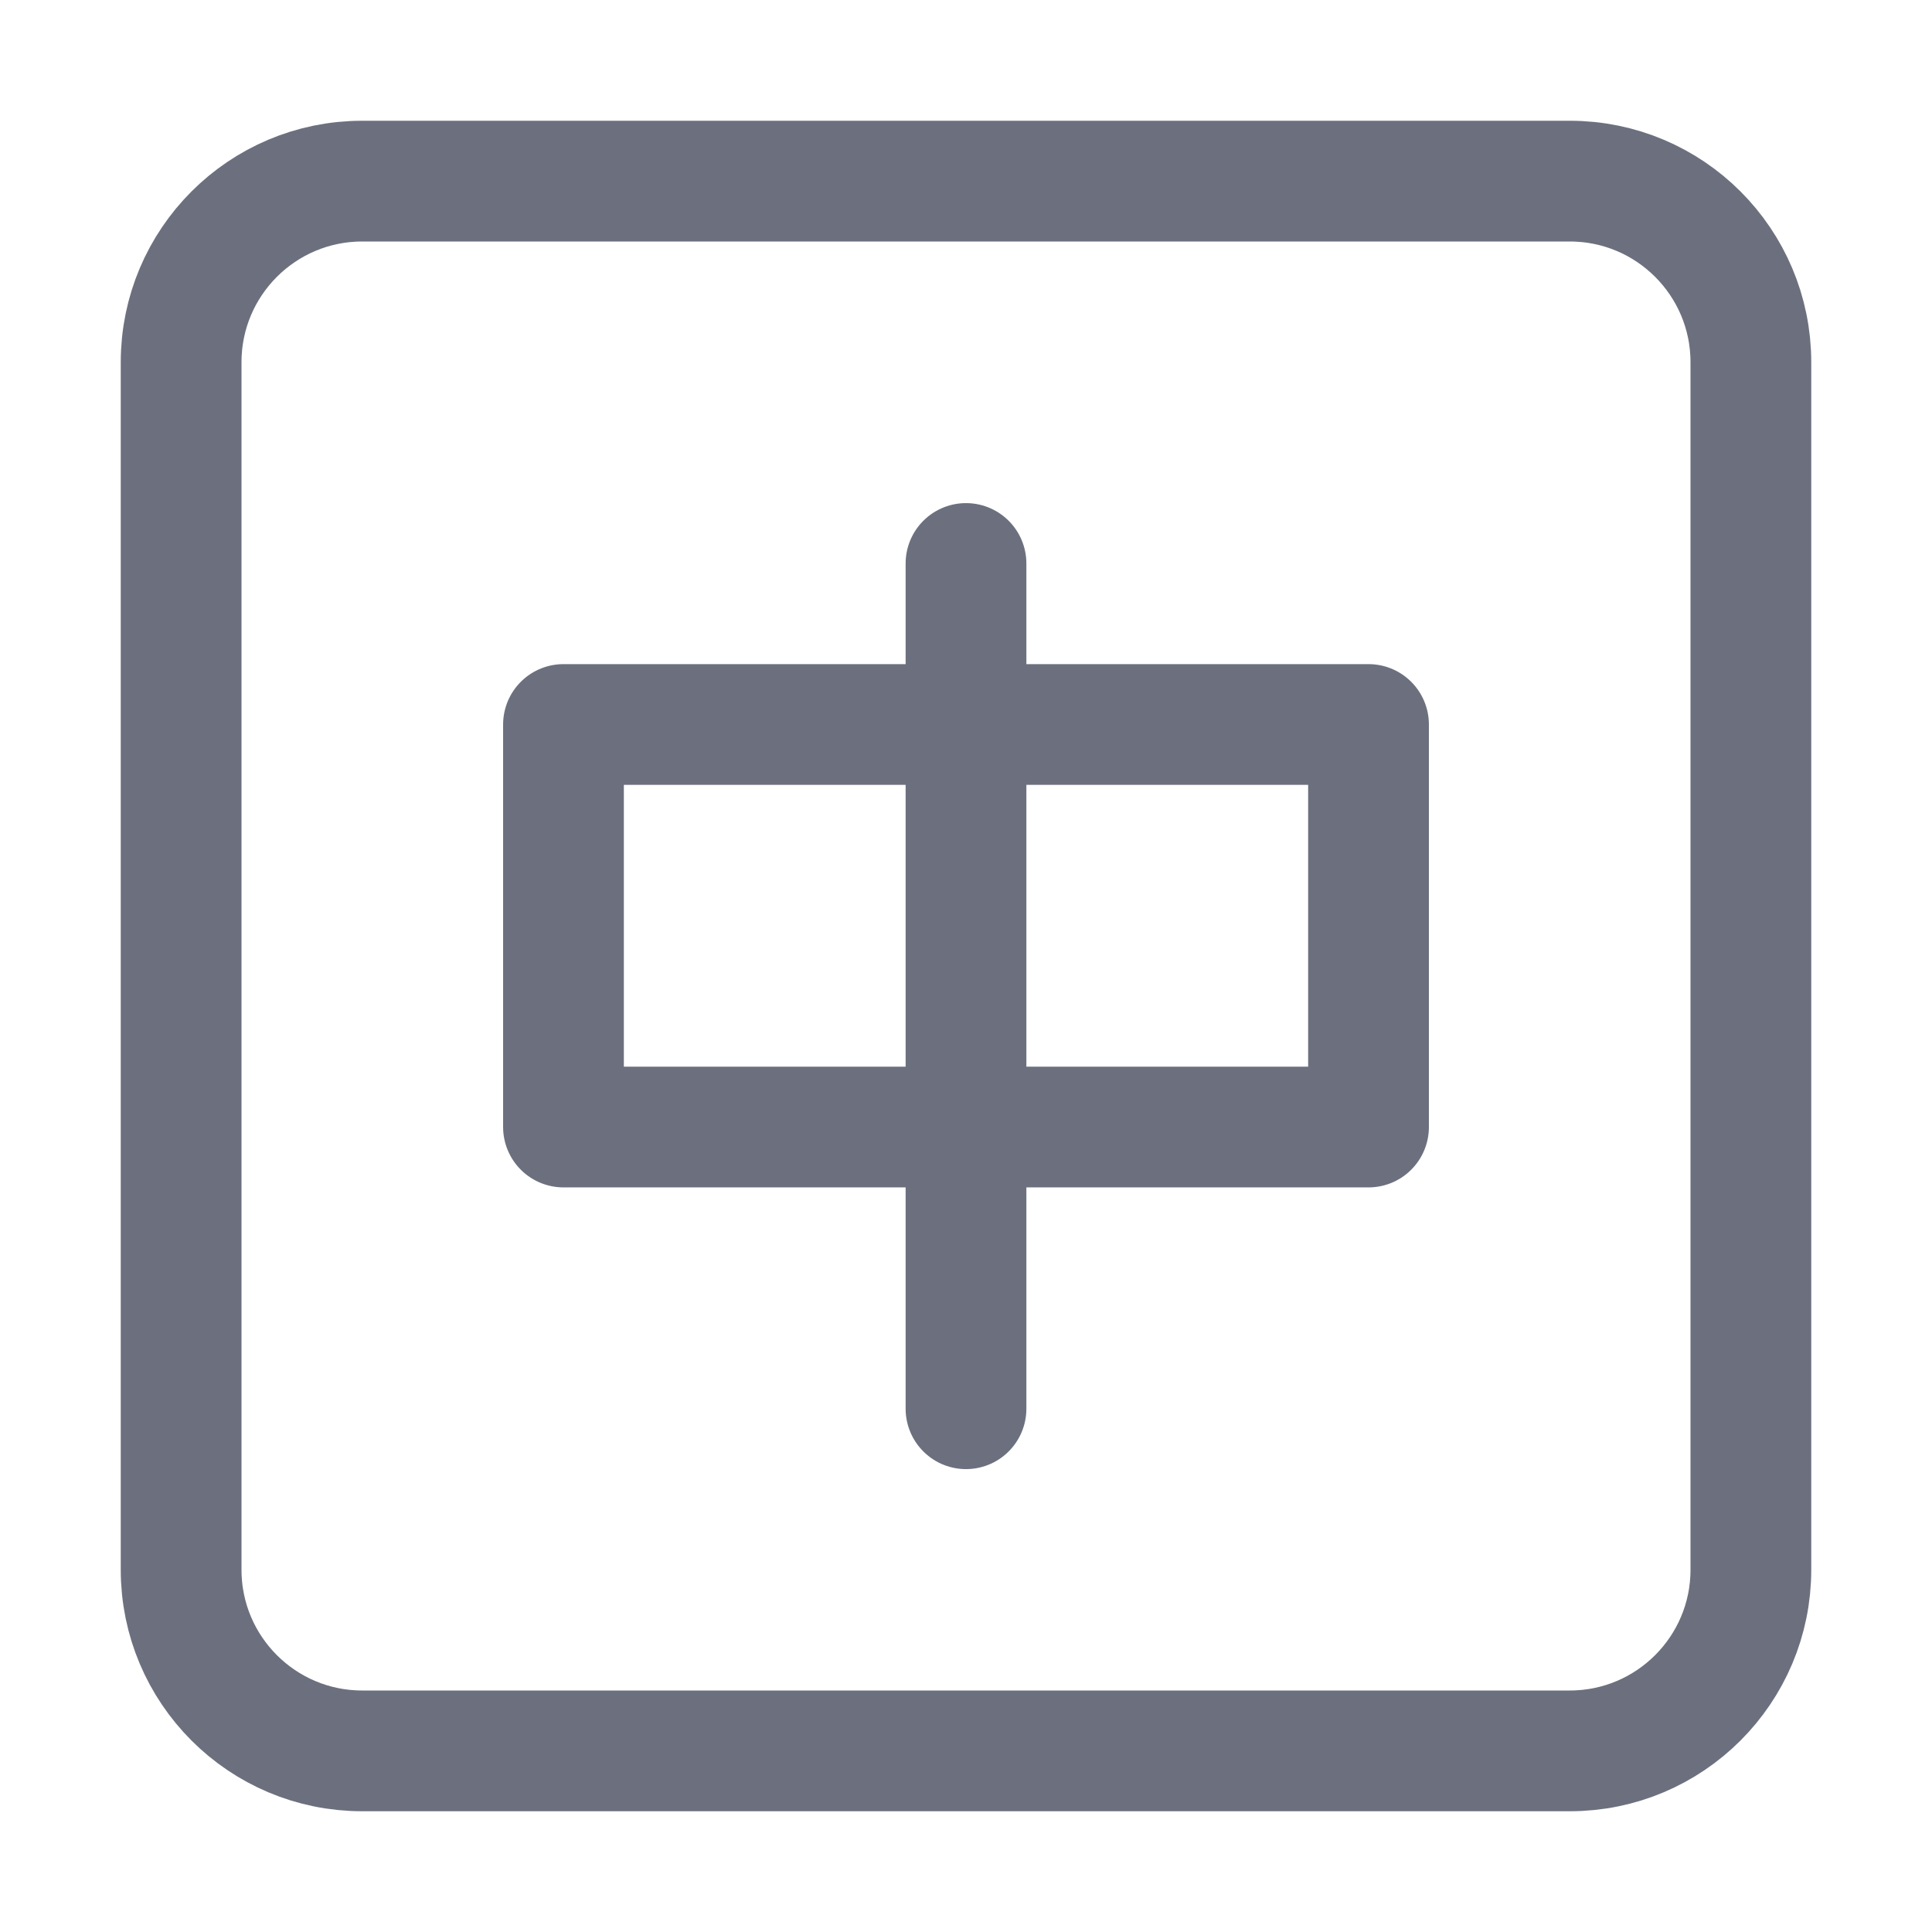 <svg width="32" height="32" viewBox="0 0 32 32" fill="none" xmlns="http://www.w3.org/2000/svg">
<path d="M26 3H6C4.343 3 3 4.343 3 6V26C3 27.657 4.343 29 6 29H26C27.657 29 29 27.657 29 26V6C29 4.343 27.657 3 26 3Z" stroke="#6C707E" stroke-width="2" stroke-linecap="round" stroke-linejoin="round"/>
<path d="M22.667 12H9.333V18.667H22.667V12Z" stroke="#6C707E" stroke-width="2" stroke-linecap="round" stroke-linejoin="round"/>
<path d="M16 9.333V23.333" stroke="#6C707E" stroke-width="2" stroke-linecap="round"/>
</svg>
